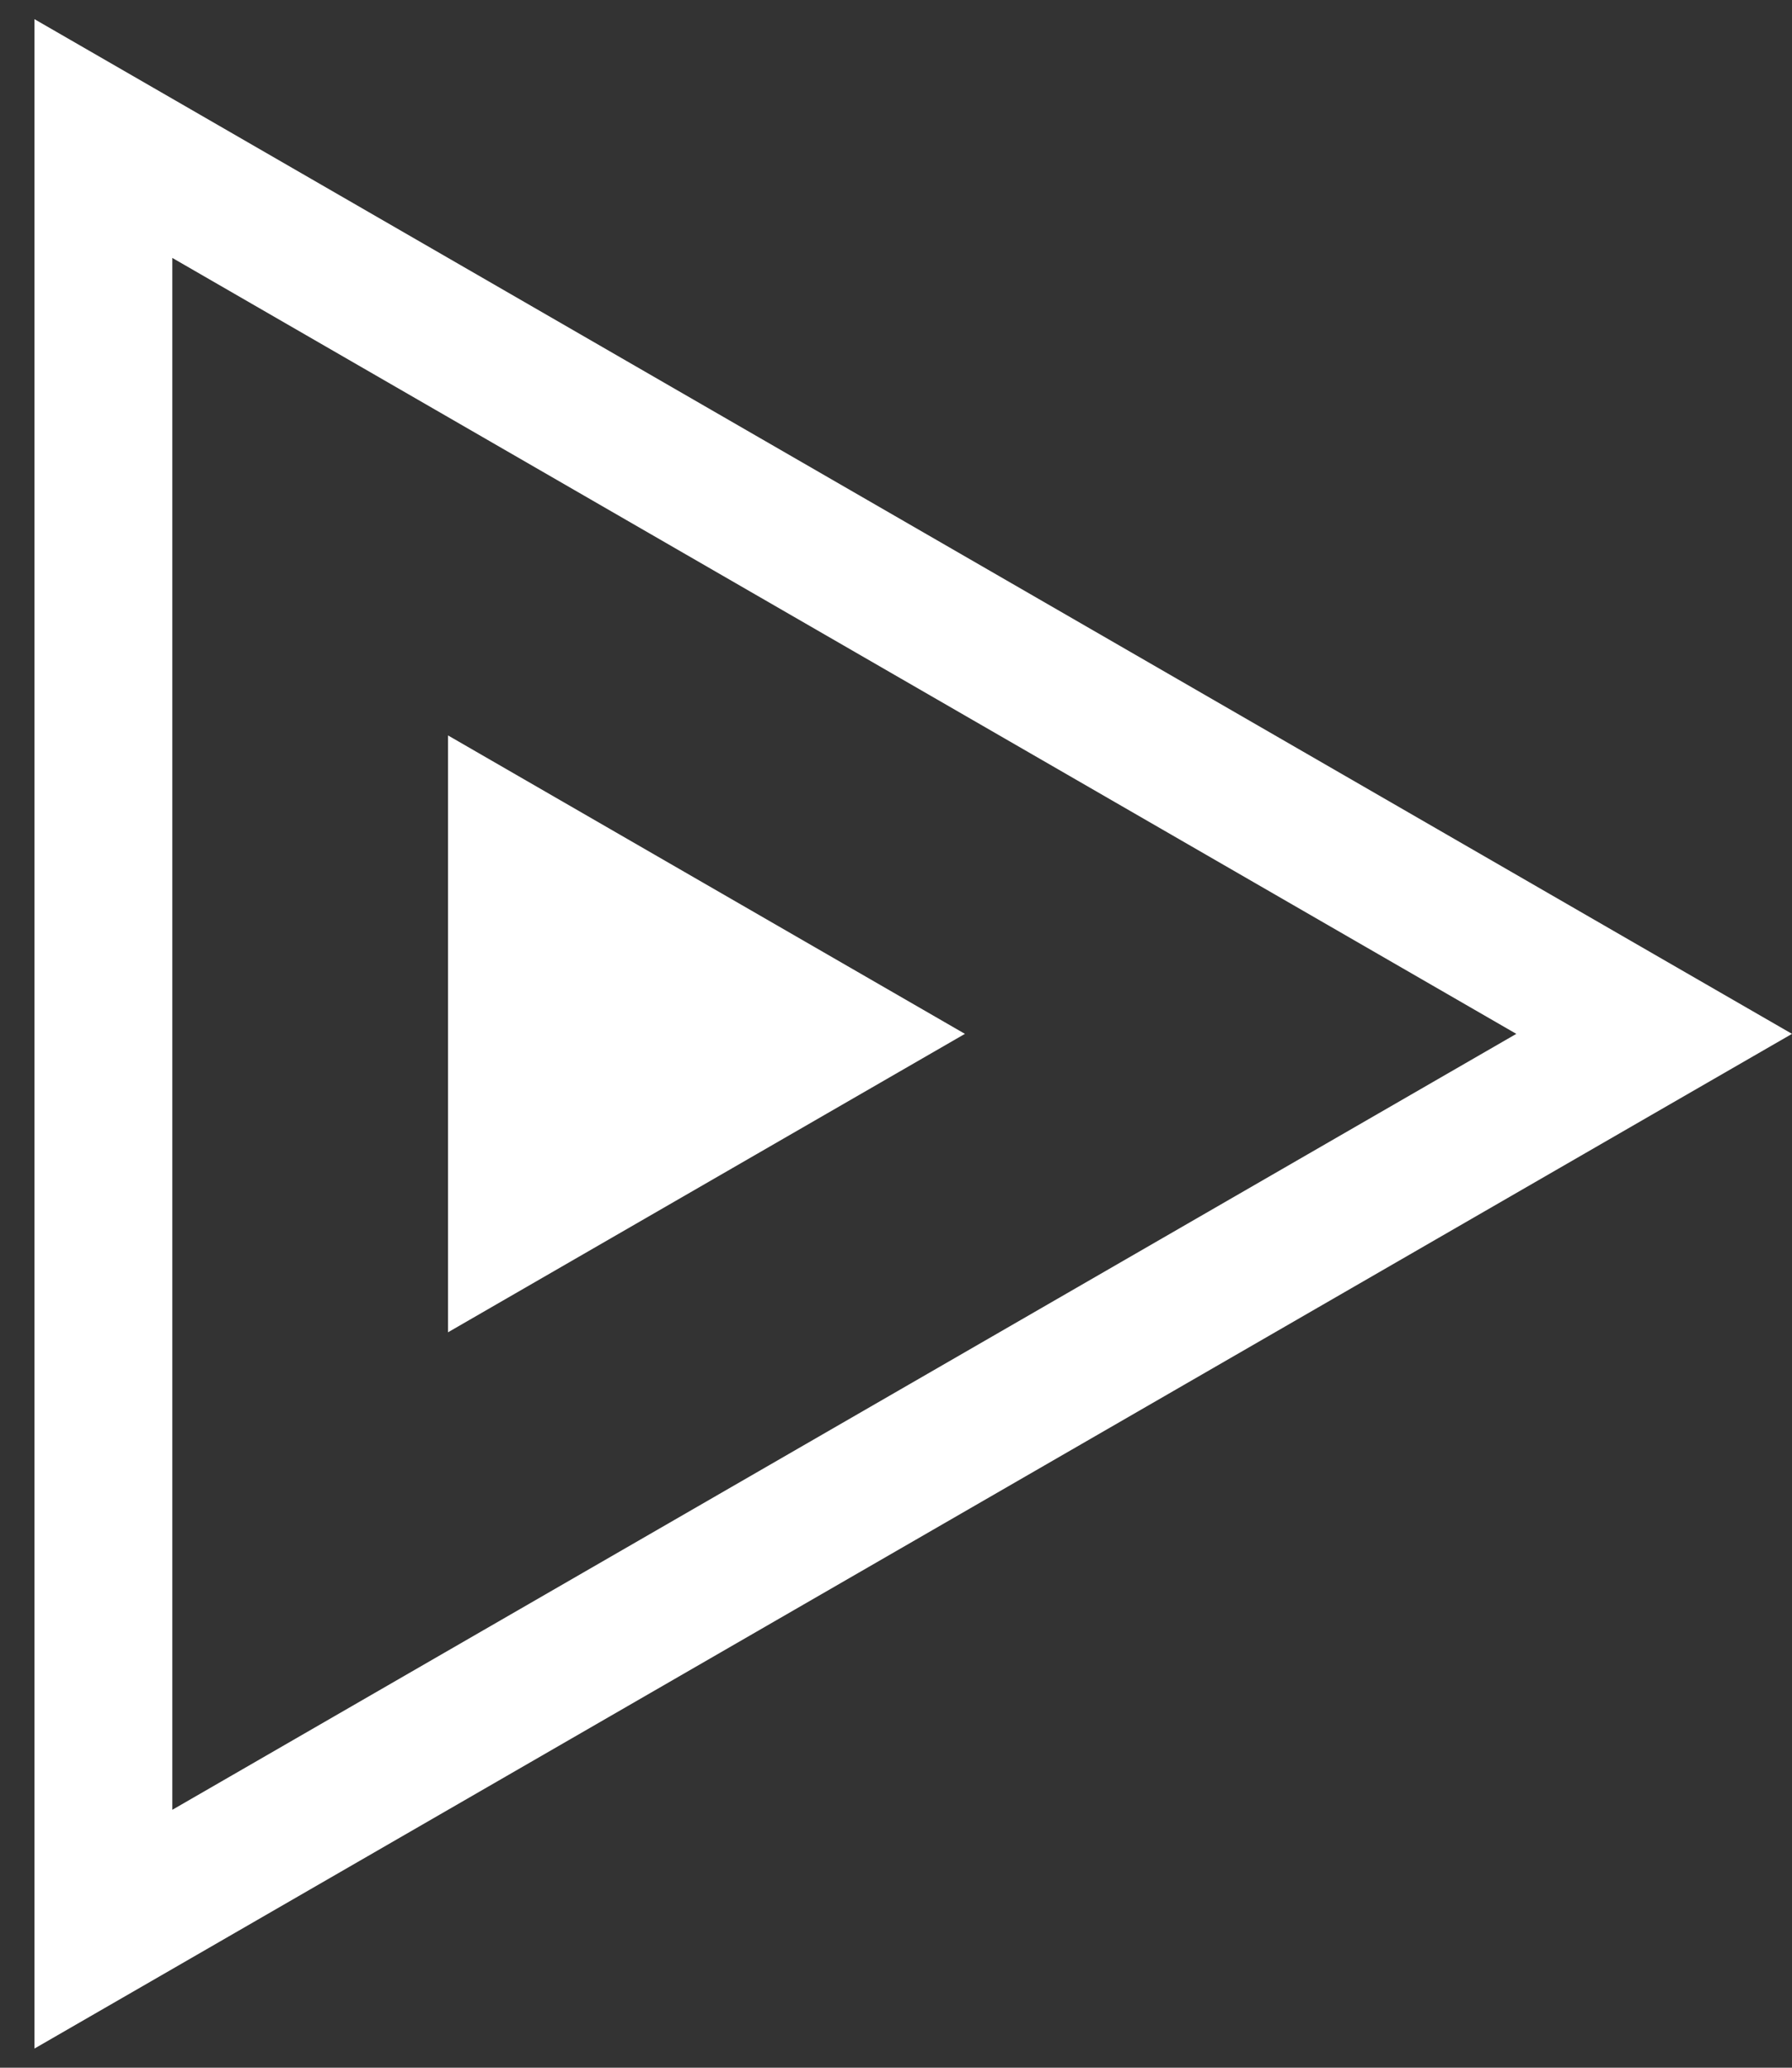 <svg width="13" height="15" viewBox="0 0 13 15" fill="none" xmlns="http://www.w3.org/2000/svg">
<rect x="0" y="0" width="13" height="15" fill="#333333" stroke="none"/>
<path fill-rule="evenodd" clip-rule="evenodd" d="M12 6.923L13 7.5L12 8.077L1.25 14.284L0.25 14.861V13.706V1.293V0.139L1.25 0.716L12 6.923ZM1.25 1.871L11 7.5L1.25 13.129L1.25 1.871ZM3.25 9.665L7 7.5L3.25 5.335L3.25 9.665Z" fill="white"/>
</svg>
